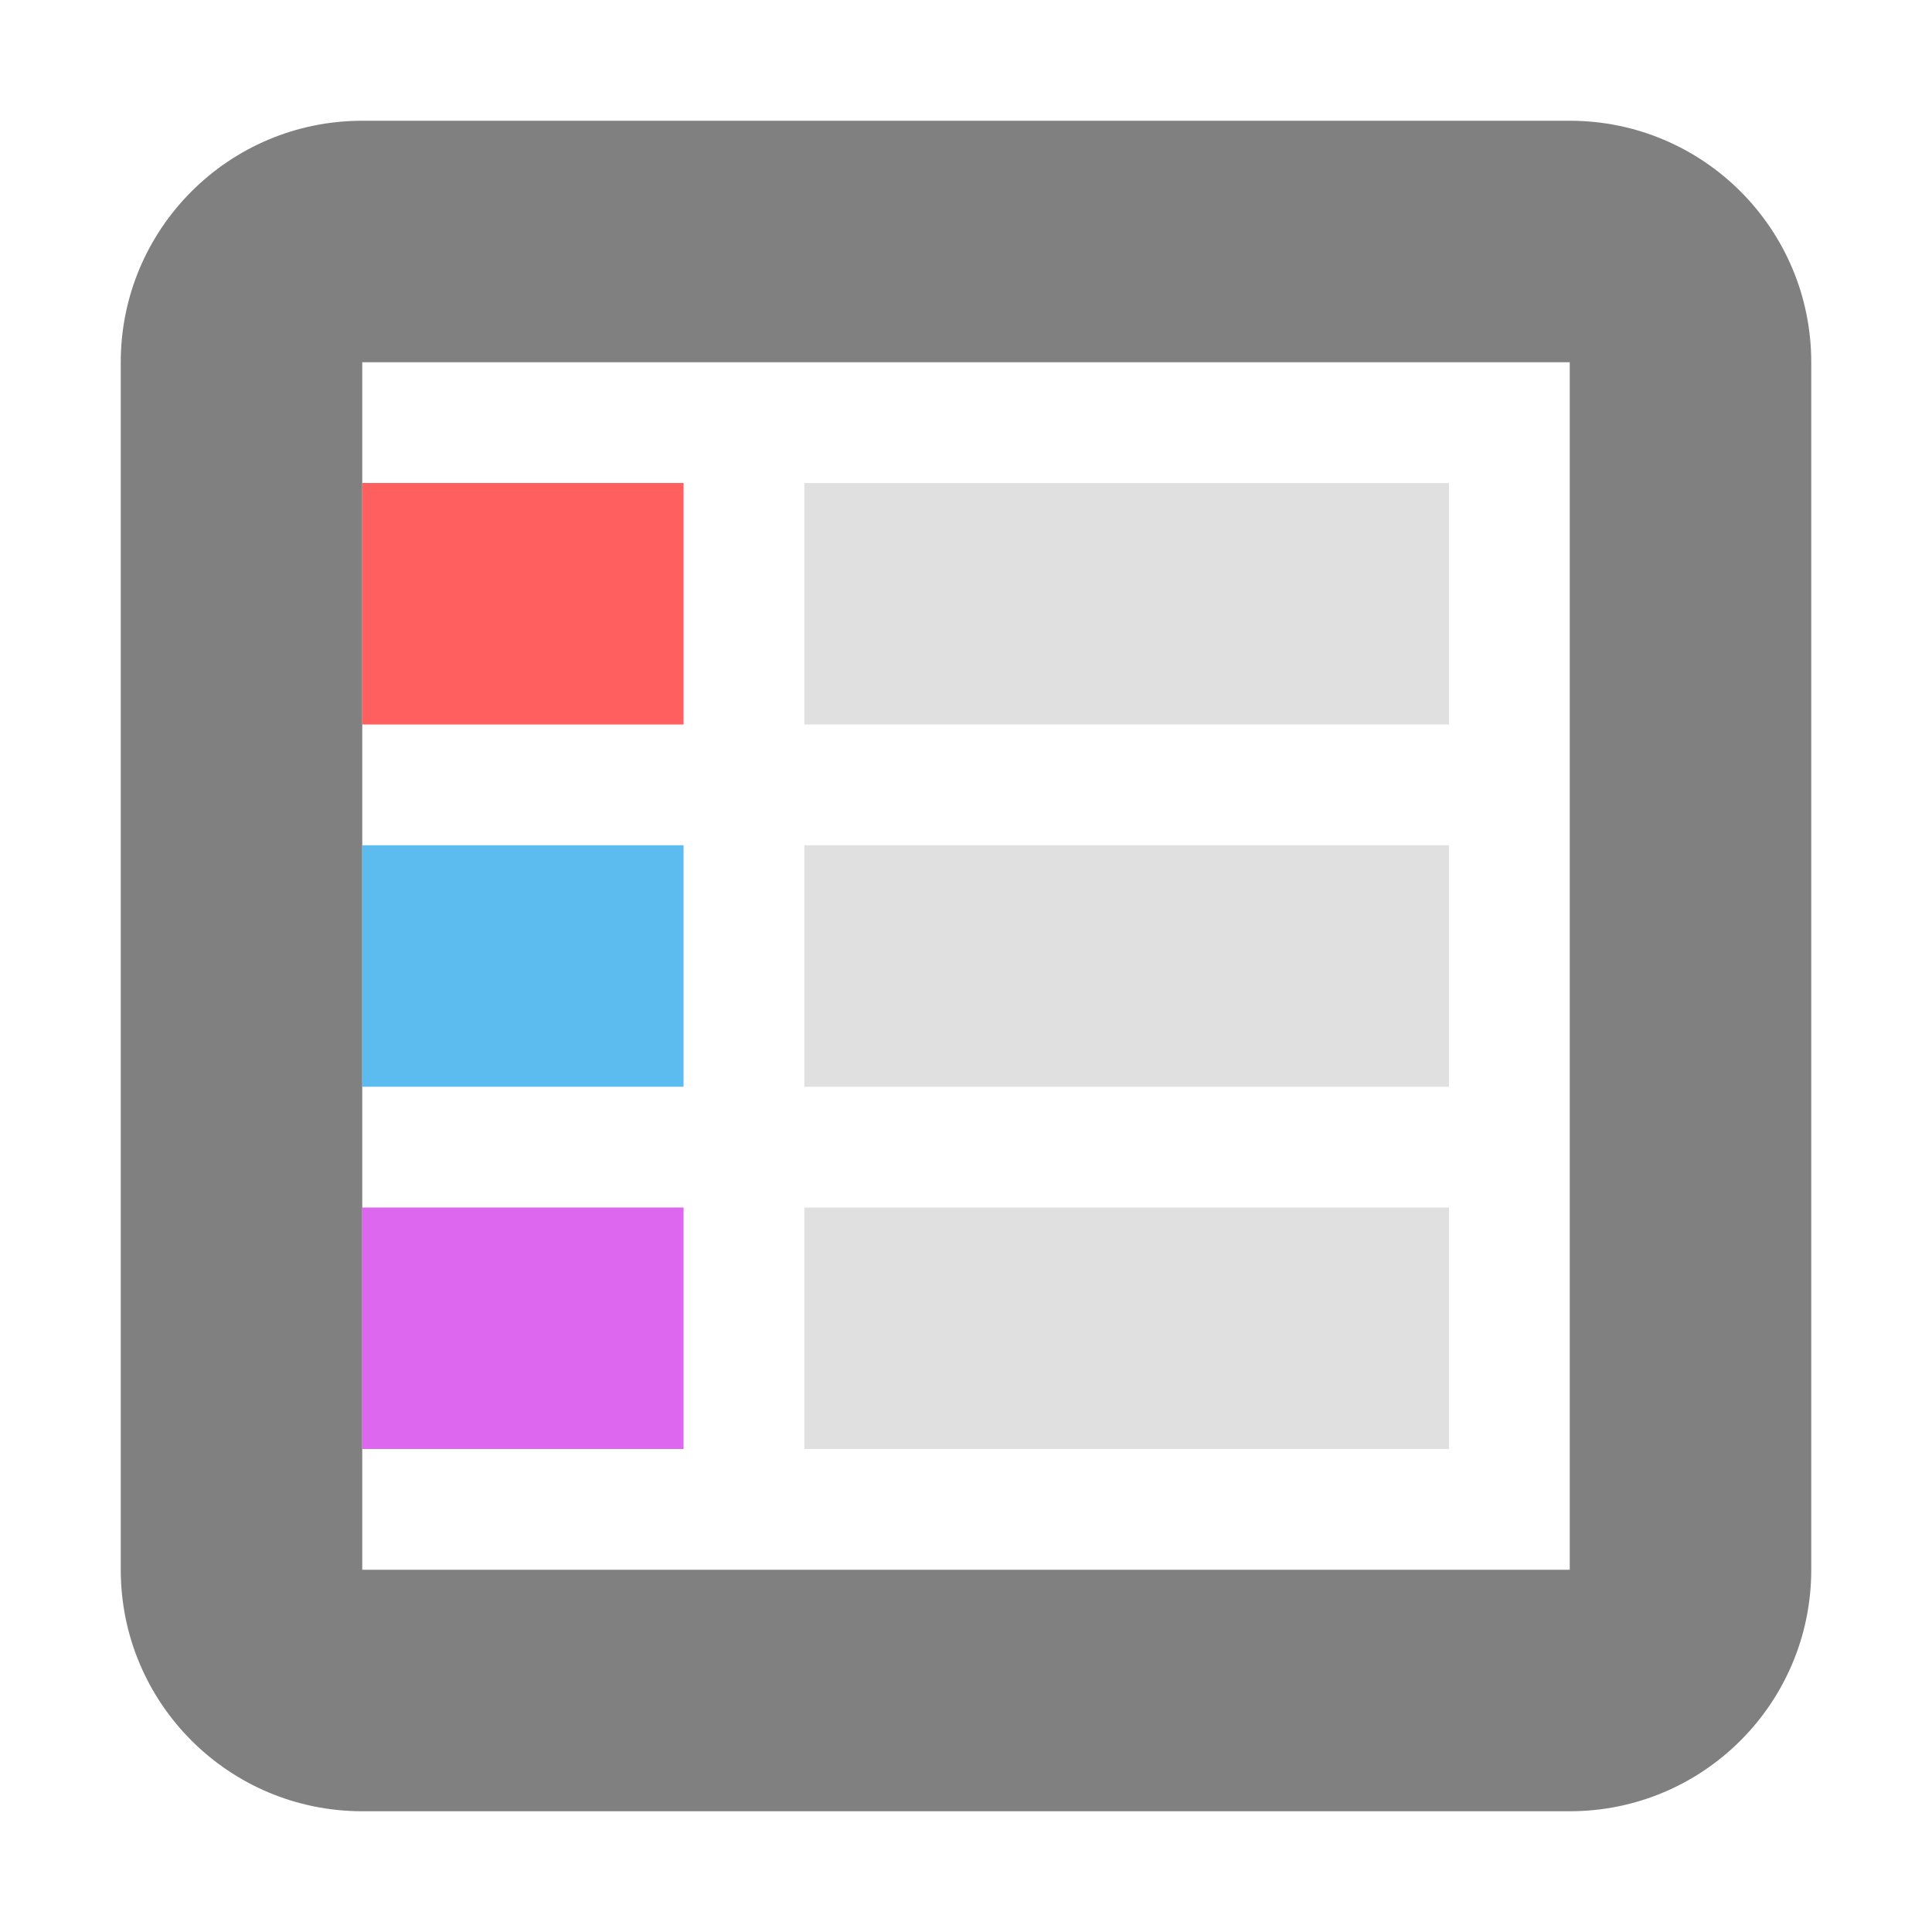<?xml version="1.0" encoding="UTF-8" standalone="no"?>
<svg
   height="16"
   viewBox="0 0 16 16"
   width="16"
   version="1.1"
   id="svg4"
   sodipodi:docname="CodeEdit.svg"
   inkscape:version="1.2.2 (732a01da63, 2022-12-09)"
   xmlns:inkscape="http://www.inkscape.org/namespaces/inkscape"
   xmlns:sodipodi="http://sodipodi.sourceforge.net/DTD/sodipodi-0.dtd"
   xmlns="http://www.w3.org/2000/svg"
   xmlns:svg="http://www.w3.org/2000/svg">
  <defs
     id="defs8" />
  <sodipodi:namedview
     id="namedview6"
     pagecolor="#505050"
     bordercolor="#ffffff"
     borderopacity="1"
     inkscape:showpageshadow="0"
     inkscape:pageopacity="0"
     inkscape:pagecheckerboard="1"
     inkscape:deskcolor="#505050"
     showgrid="false"
     inkscape:zoom="10.429825"
     inkscape:cx="-0.38351554"
     inkscape:cy="17.306139"
     inkscape:window-width="2558"
     inkscape:window-height="1368"
     inkscape:window-x="1273"
     inkscape:window-y="0"
     inkscape:window-maximized="1"
     inkscape:current-layer="svg4" />
  <path
     d="M 3,1 C 1.895,1 1,1.895 1,3 v 10 c 0,1.105 0.895,2 2,2 h 10 c 1.105,0 2,-0.895 2,-2 V 3 C 15,1.895 14.105,1 13,1 Z M 3,3 H 13 V 13 H 3 Z"
     fill="#8eef97"
     id="path2"
     sodipodi:nodetypes="sssssssssccccc"
     style="fill:#808080" />
  <rect
     style="fill:#ff5f5f;stroke:none;stroke-width:1.601;stroke-opacity:0;paint-order:markers stroke fill"
     id="rect1365"
     width="2.661"
     height="2"
     x="3"
     y="4" />
  <rect
     style="fill:#de66f0;fill-opacity:0.986;stroke:none;stroke-width:1.34;stroke-opacity:0;paint-order:markers stroke fill"
     id="rect4120"
     width="2.661"
     height="2"
     x="3"
     y="10" />
  <rect
     style="fill:#5abbef;fill-opacity:0.986;stroke:none;stroke-width:1.34;stroke-opacity:0;paint-order:markers stroke fill"
     id="rect4122"
     width="2.661"
     height="2"
     x="3"
     y="7" />
  <rect
     style="fill:#e0e0e0;fill-opacity:0.986;stroke:none;stroke-width:1.898;stroke-opacity:0;paint-order:markers stroke fill"
     id="rect4124"
     width="5.339"
     height="2"
     x="6.661"
     y="7" />
  <rect
     style="fill:#e0e0e0;fill-opacity:0.986;stroke:none;stroke-width:1.898;stroke-opacity:0;paint-order:markers stroke fill"
     id="rect4128"
     width="5.339"
     height="2"
     x="6.661"
     y="4" />
  <rect
     style="fill:#e0e0e0;fill-opacity:0.986;stroke:none;stroke-width:1.898;stroke-opacity:0;paint-order:markers stroke fill"
     id="rect4130"
     width="5.339"
     height="2"
     x="6.661"
     y="10" />
</svg>
